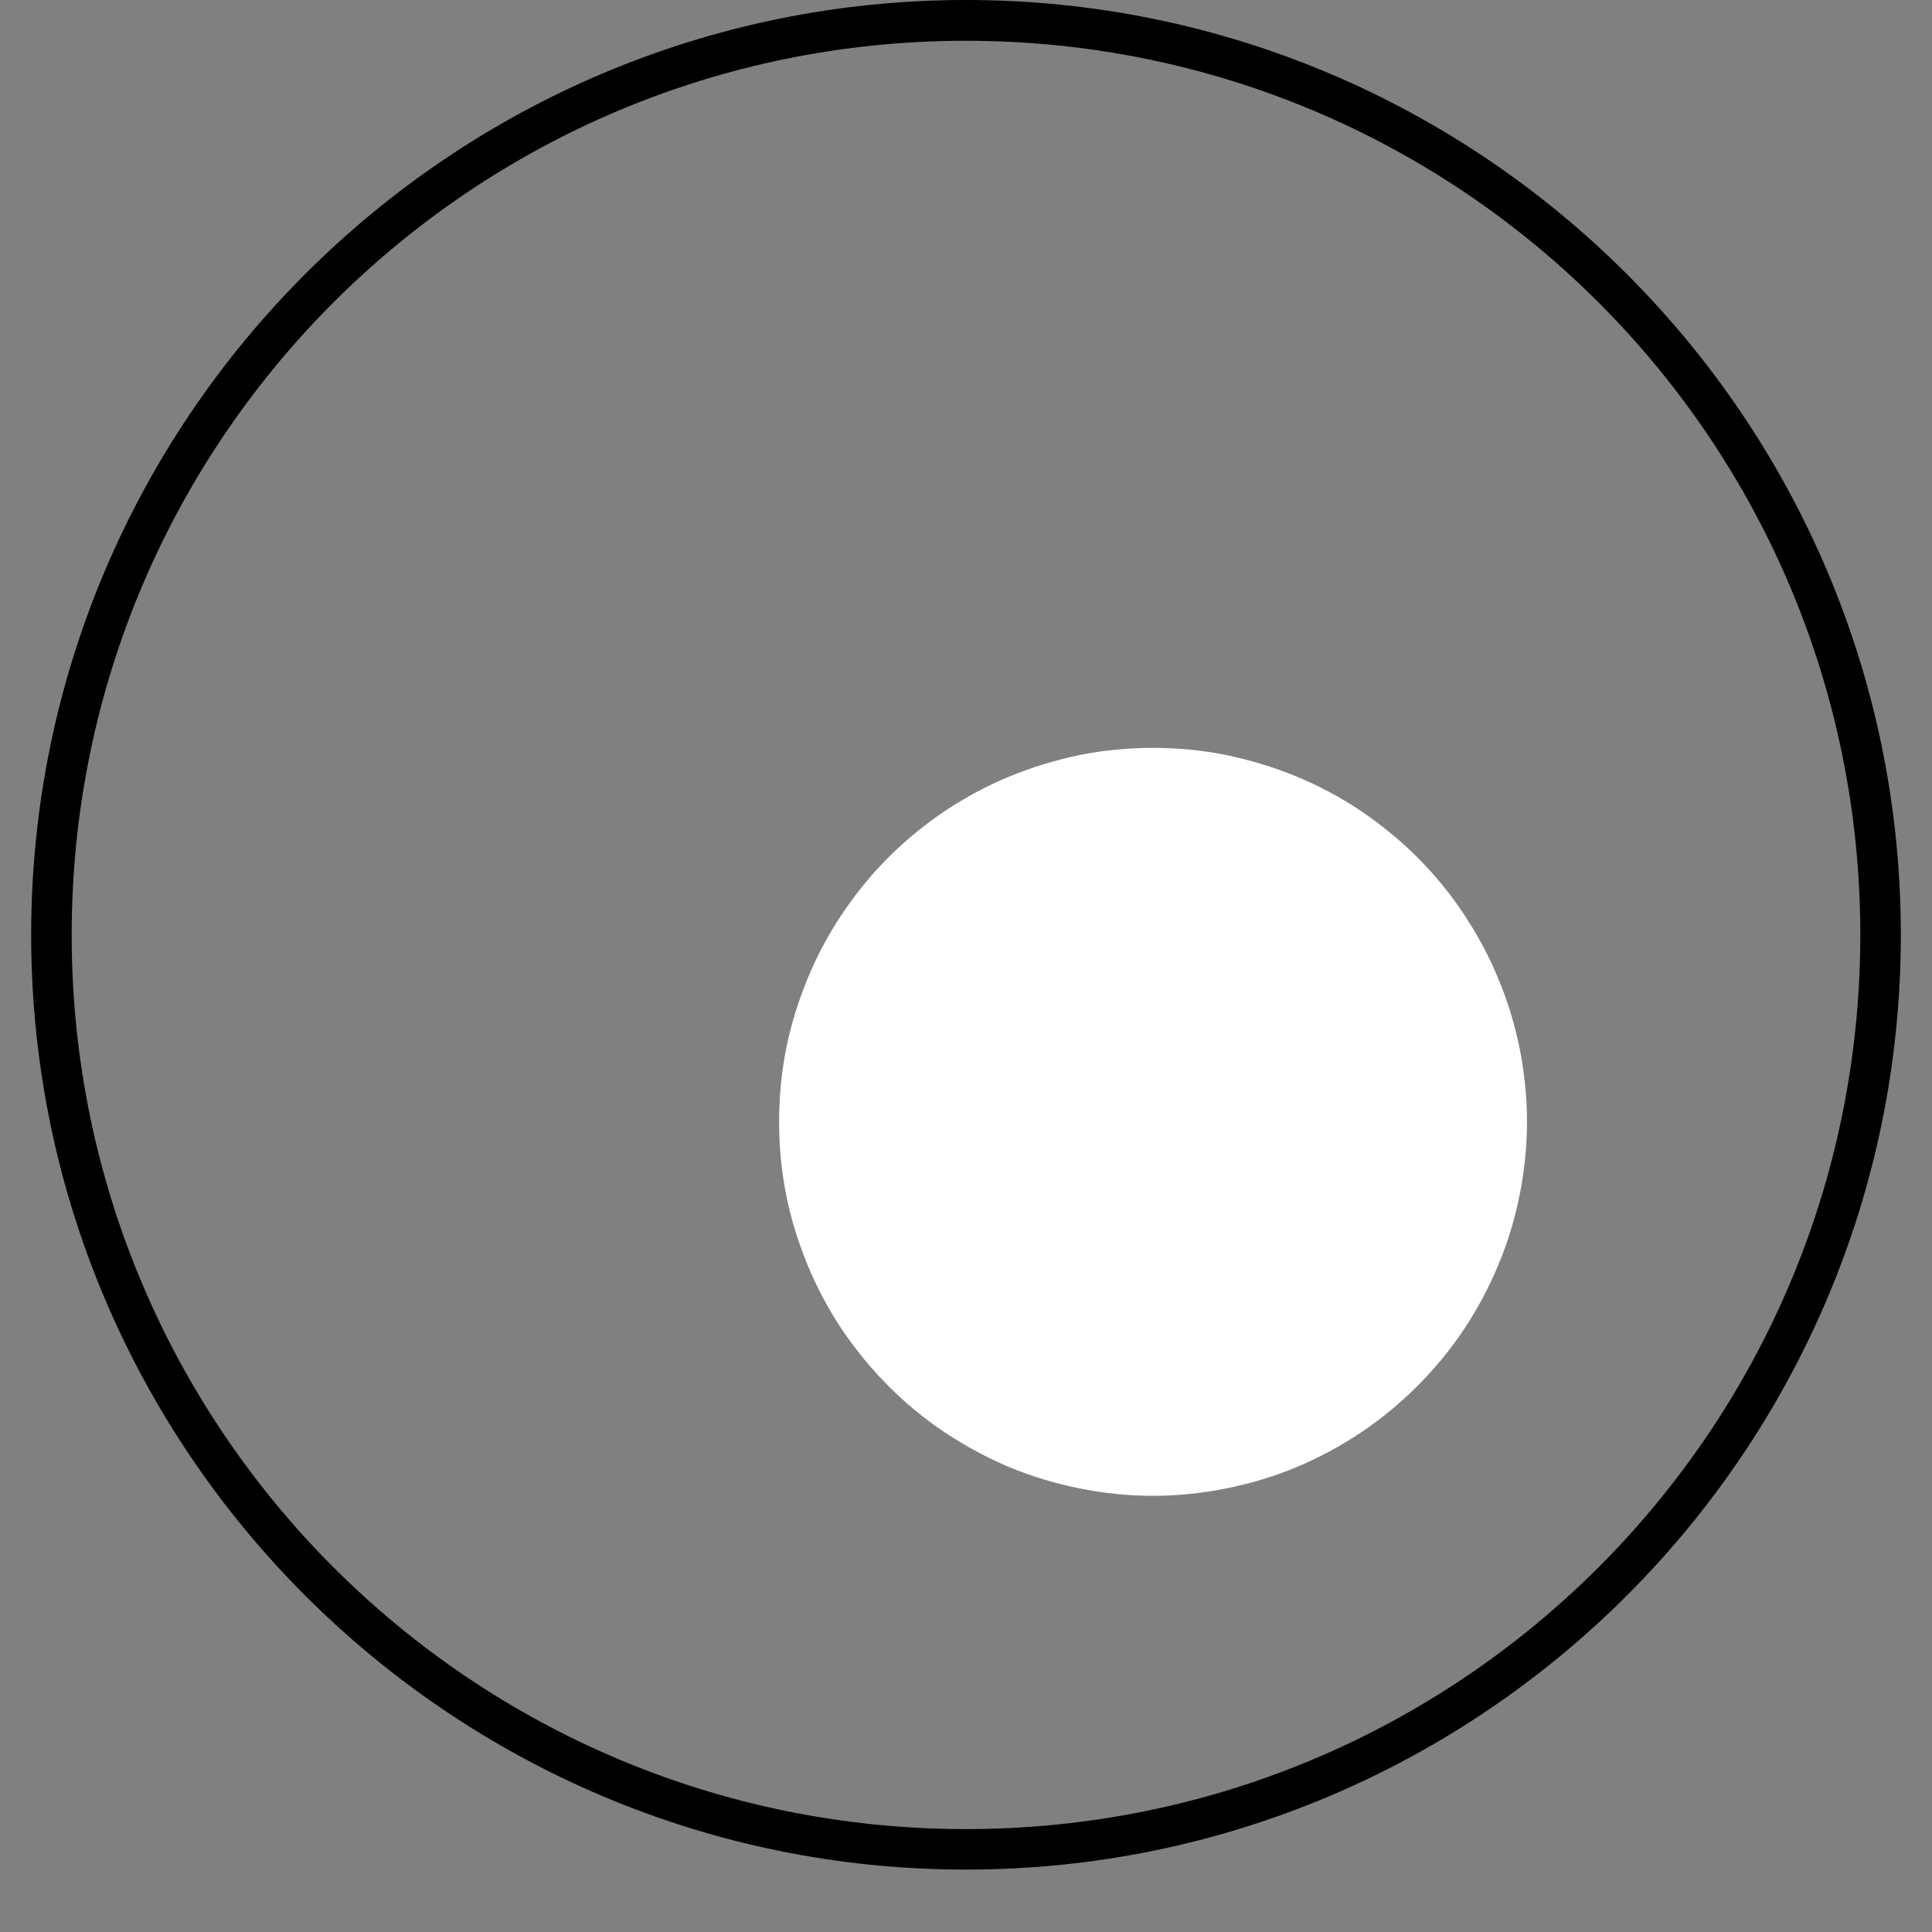<svg xmlns="http://www.w3.org/2000/svg" xmlns:xlink="http://www.w3.org/1999/xlink" width="40" zoomAndPan="magnify" viewBox="0 0 30 30" height="40" preserveAspectRatio="xMidYMid meet" version="1.0"><rect x="0" y="0" width="30" height="30" fill="#808080" stroke="none"/><defs><clipPath id="f7c9f4aeb2"><path d="M 0.484 0 L 29.516 0 L 29.516 29.031 L 0.484 29.031 Z M 0.484 0 " clip-rule="nonzero"/></clipPath><clipPath id="a349e3b690"><path d="M 12.098 11.613 L 23.711 11.613 L 23.711 23.227 L 12.098 23.227 Z M 12.098 11.613 " clip-rule="nonzero"/></clipPath></defs><g clip-path="url(#f7c9f4aeb2)"><path fill="#000000" d="M 15 0 C 6.992 0 0.484 6.508 0.484 14.516 C 0.484 22.523 6.992 29.031 15 29.031 C 23.008 29.031 29.516 22.523 29.516 14.516 C 29.516 6.508 23.008 0 15 0 Z M 15 0.633 C 22.676 0.633 28.887 6.84 28.887 14.516 C 28.887 22.191 22.676 28.402 15 28.402 C 7.324 28.402 1.113 22.191 1.113 14.516 C 1.113 6.84 7.324 0.633 15 0.633 Z M 15 0.633 " fill-opacity="1" fill-rule="nonzero"/></g><g clip-path="url(#a349e3b690)"><path fill="#ffffff" d="M 23.711 17.418 C 23.711 17.801 23.672 18.18 23.598 18.551 C 23.523 18.926 23.414 19.289 23.266 19.641 C 23.121 19.992 22.941 20.328 22.73 20.645 C 22.52 20.961 22.277 21.254 22.008 21.523 C 21.738 21.793 21.445 22.035 21.129 22.246 C 20.812 22.457 20.477 22.637 20.125 22.785 C 19.773 22.93 19.41 23.039 19.035 23.113 C 18.66 23.188 18.285 23.227 17.902 23.227 C 17.523 23.227 17.145 23.188 16.77 23.113 C 16.395 23.039 16.035 22.93 15.68 22.785 C 15.328 22.637 14.996 22.457 14.676 22.246 C 14.359 22.035 14.066 21.793 13.797 21.523 C 13.527 21.254 13.289 20.961 13.074 20.645 C 12.863 20.328 12.684 19.992 12.539 19.641 C 12.395 19.289 12.281 18.926 12.207 18.551 C 12.133 18.18 12.098 17.801 12.098 17.418 C 12.098 17.039 12.133 16.66 12.207 16.285 C 12.281 15.914 12.395 15.551 12.539 15.199 C 12.684 14.844 12.863 14.512 13.074 14.195 C 13.289 13.875 13.527 13.582 13.797 13.312 C 14.066 13.043 14.359 12.805 14.676 12.59 C 14.996 12.379 15.328 12.199 15.68 12.055 C 16.035 11.91 16.395 11.801 16.77 11.723 C 17.145 11.648 17.523 11.613 17.902 11.613 C 18.285 11.613 18.66 11.648 19.035 11.723 C 19.41 11.801 19.773 11.91 20.125 12.055 C 20.477 12.199 20.812 12.379 21.129 12.59 C 21.445 12.805 21.738 13.043 22.008 13.312 C 22.277 13.582 22.52 13.875 22.73 14.195 C 22.941 14.512 23.121 14.844 23.266 15.199 C 23.414 15.551 23.523 15.914 23.598 16.285 C 23.672 16.66 23.711 17.039 23.711 17.418 Z M 23.711 17.418 " fill-opacity="1" fill-rule="nonzero"/></g></svg>